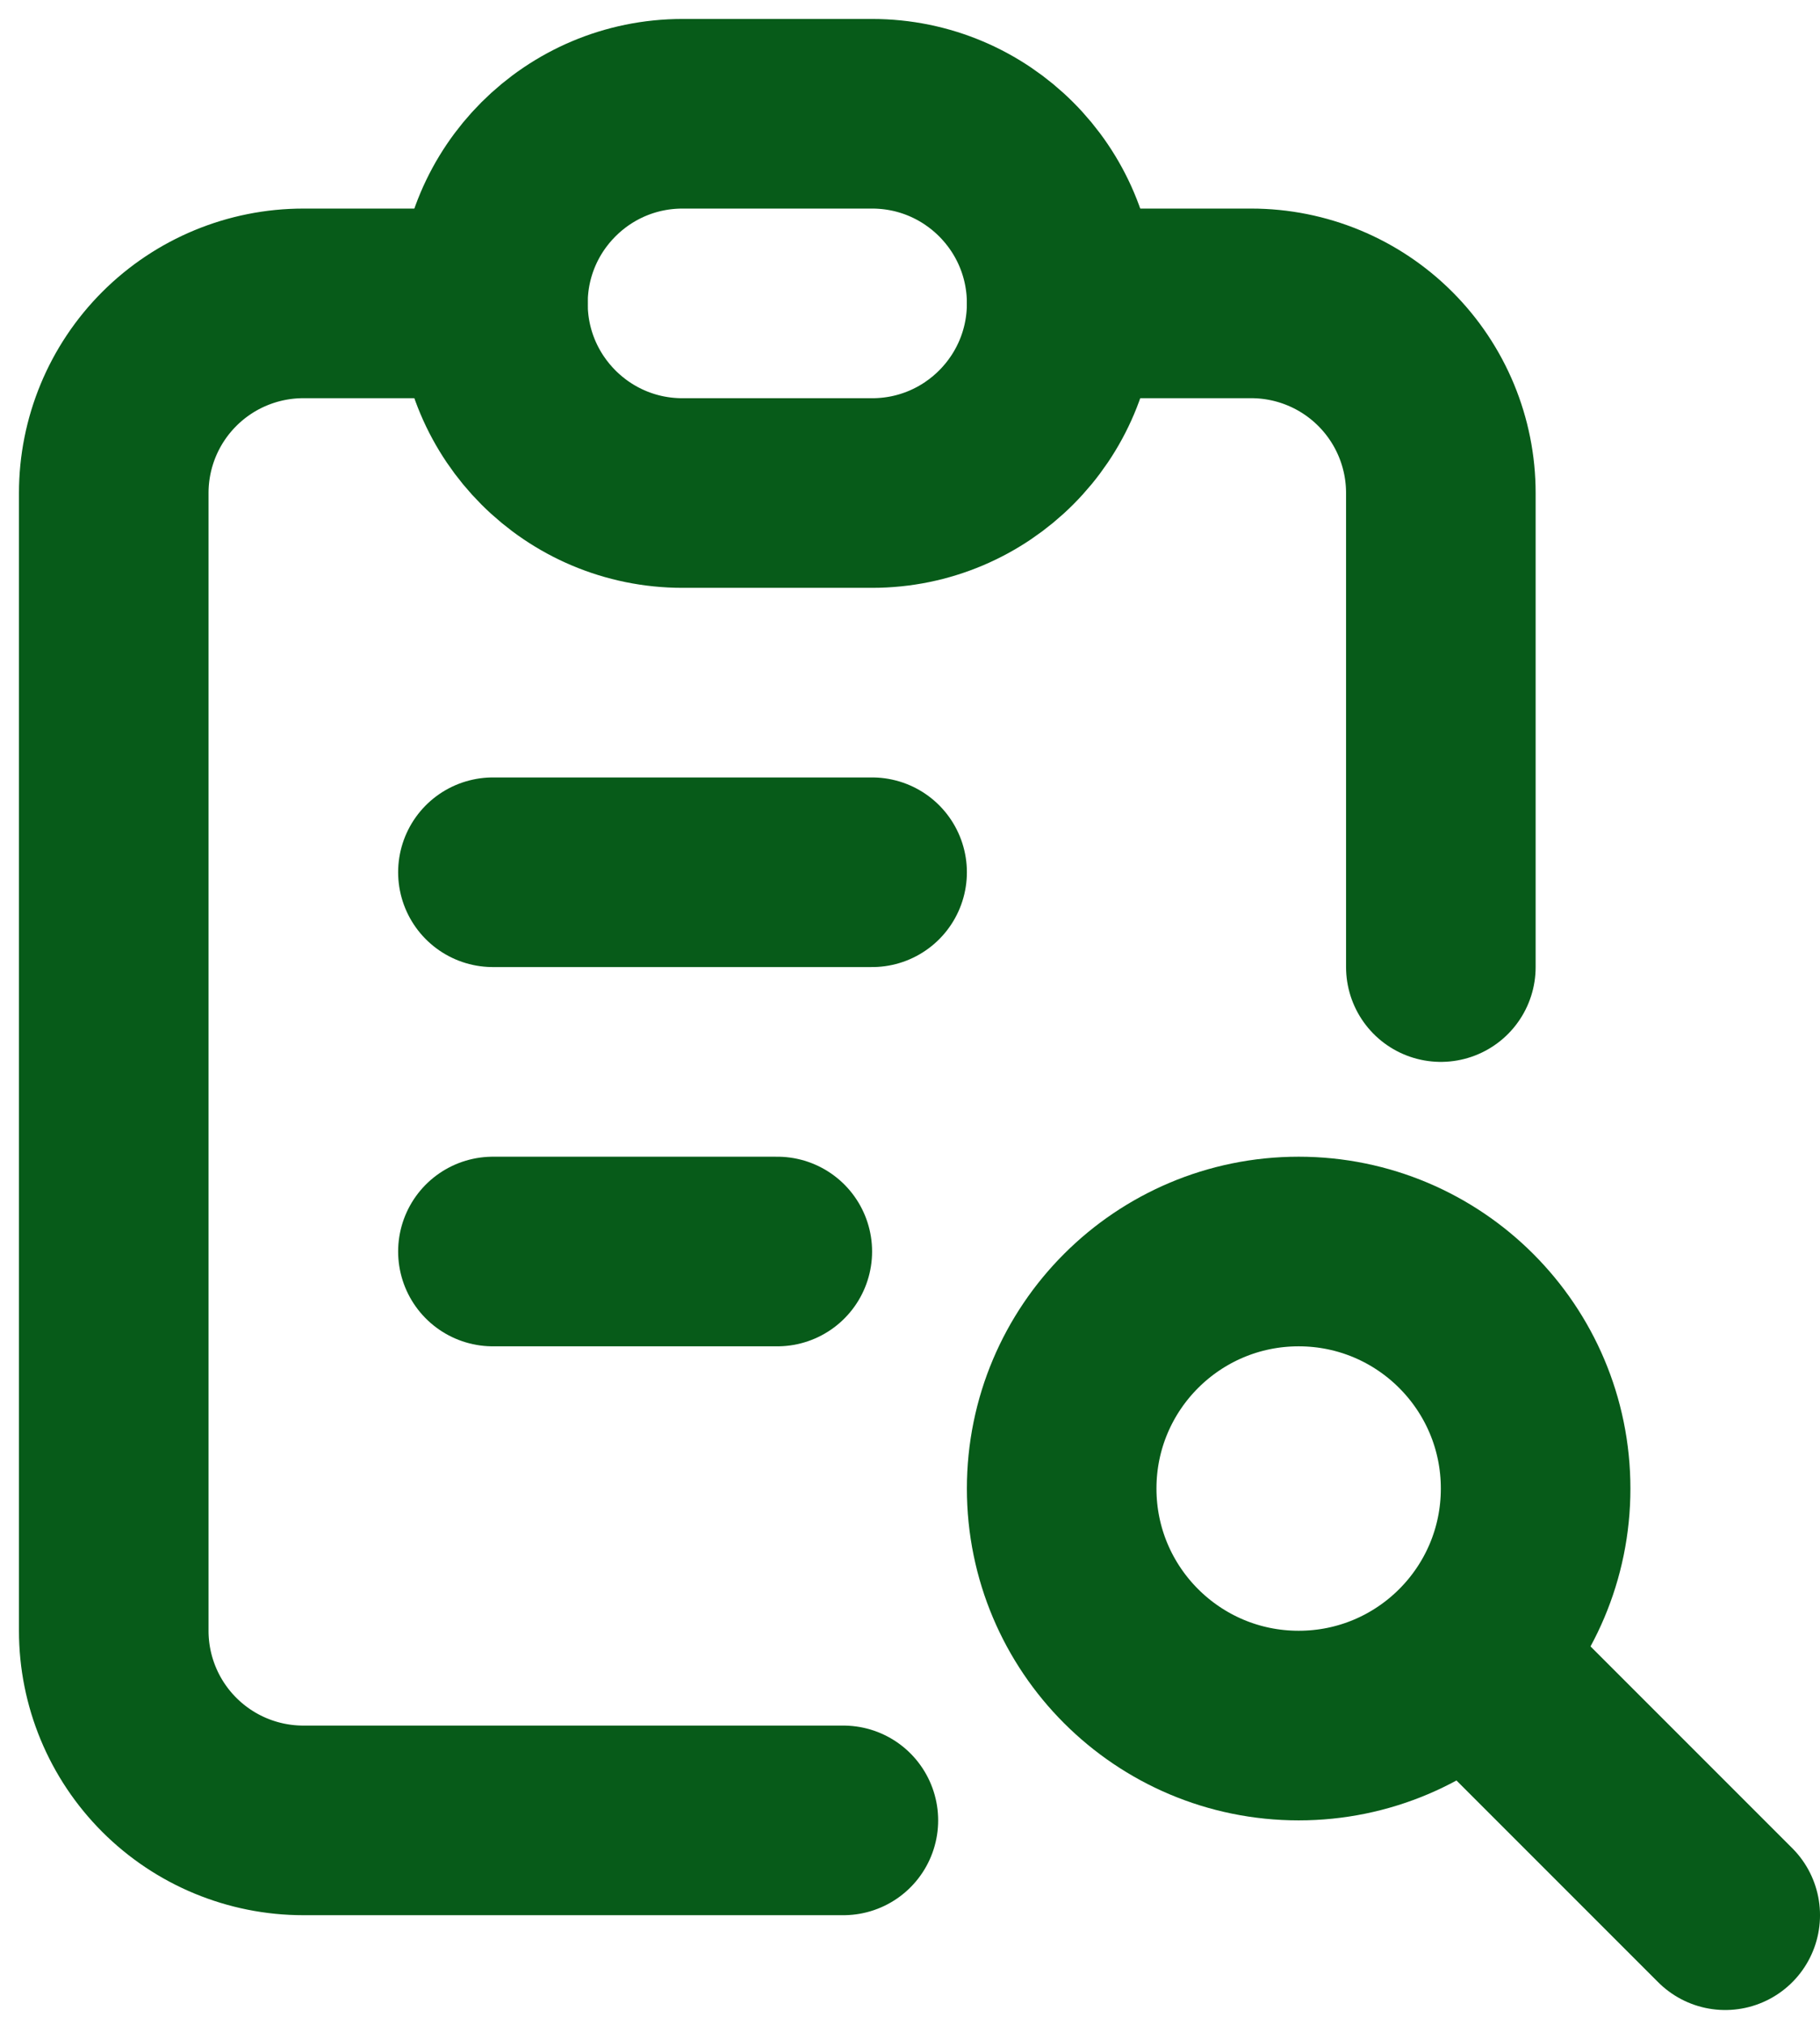 <svg width="80" height="89" viewBox="0 0 80 89" fill="none" xmlns="http://www.w3.org/2000/svg">
<path d="M21.667 13.333H13.334C11.123 13.333 9.004 14.211 7.441 15.774C5.878 17.337 5 19.456 5 21.667V71.667C5 73.877 5.878 75.996 7.441 77.559C9.004 79.122 11.123 80 13.334 80H37.071M63.334 42.5V21.667C63.334 19.456 62.456 17.337 60.893 15.774C59.33 14.211 57.21 13.333 55 13.333H46.667" stroke="#075B19" stroke-width="8.333" stroke-linecap="round" stroke-linejoin="round"/>
<path d="M38.334 5H30C25.398 5 21.667 8.731 21.667 13.333C21.667 17.936 25.398 21.667 30 21.667H38.334C42.936 21.667 46.667 17.936 46.667 13.333C46.667 8.731 42.936 5 38.334 5Z" stroke="#075B19" stroke-width="8.333" stroke-linecap="round" stroke-linejoin="round"/>
<path d="M21.667 38.333H38.334M21.667 55H34.167" stroke="#075B19" stroke-width="8.333" stroke-linecap="round" stroke-linejoin="round"/>
<path d="M57.084 75.833C62.837 75.833 67.5 71.17 67.5 65.417C67.5 59.664 62.837 55 57.084 55C51.331 55 46.667 59.664 46.667 65.417C46.667 71.17 51.331 75.833 57.084 75.833Z" stroke="#075B19" stroke-width="8.333" stroke-linecap="round" stroke-linejoin="round"/>
<path d="M65.417 73.75L75.834 84.167" stroke="#075B19" stroke-width="8.333" stroke-linecap="round" stroke-linejoin="round"/>
</svg>
